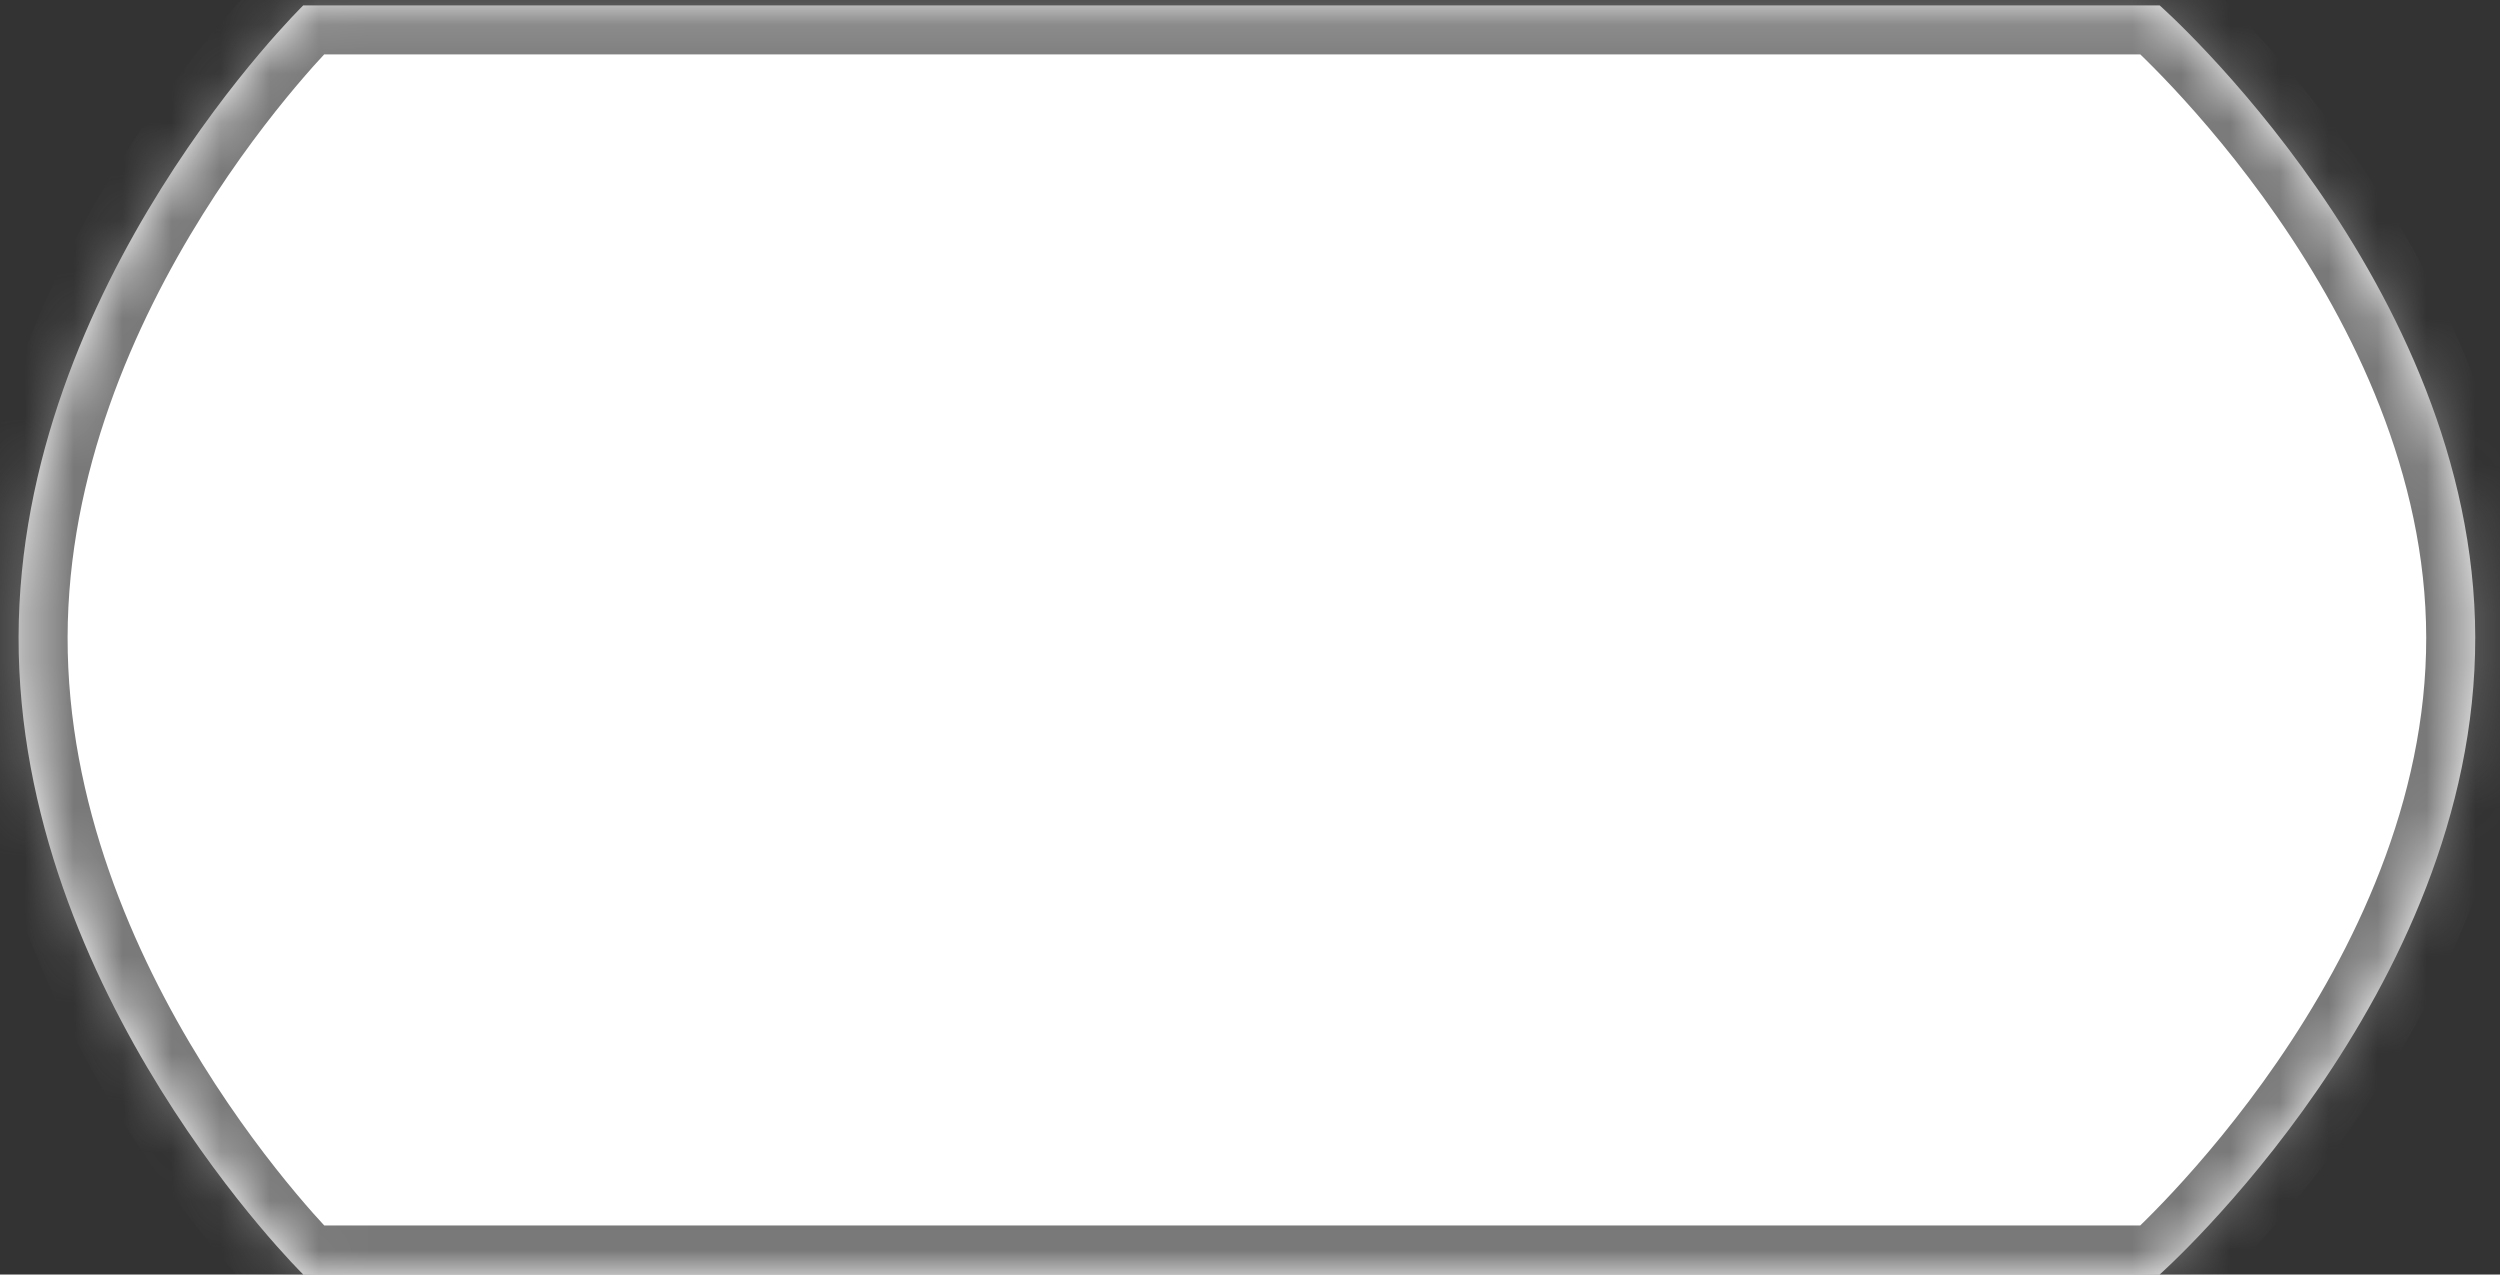 ﻿<?xml version="1.0" encoding="utf-8"?>
<svg version="1.1" xmlns:xlink="http://www.w3.org/1999/xlink" width="51px" height="26px" xmlns="http://www.w3.org/2000/svg">
  <rect width="100%" height="100%" fill="#333333" stroke="none"/>
  <defs>
    <mask fill="white" id="clip1">
      <path d="M 44.057 0.11  L 6.186 0.11  C 6.186 0.11  0.391 5.778  0.379 13  C 0.367 20.276  6.186 26  6.186 26  L 44.057 26  C 44.057 26  50.508 20.275  50.495 13  C 50.482 5.777  44.057 0.11  44.057 0.11  Z " fill-rule="evenodd" />
    </mask>
  </defs>
  <g transform="matrix(1 0 0 1 -273 -1672 )">
    <path d="M 44.057 0.11  L 6.186 0.11  C 6.186 0.11  0.391 5.778  0.379 13  C 0.367 20.276  6.186 26  6.186 26  L 44.057 26  C 44.057 26  50.508 20.275  50.495 13  C 50.482 5.777  44.057 0.11  44.057 0.11  Z " fill-rule="nonzero" fill="#ffffff" stroke="none" transform="matrix(1 0 0 1 273 1672 )" />
    <path d="M 44.057 0.11  L 6.186 0.11  C 6.186 0.11  0.391 5.778  0.379 13  C 0.367 20.276  6.186 26  6.186 26  L 44.057 26  C 44.057 26  50.508 20.275  50.495 13  C 50.482 5.777  44.057 0.11  44.057 0.11  Z " stroke-width="2" stroke="#797979" fill="none" transform="matrix(1 0 0 1 273 1672 )" mask="url(#clip1)" />
  </g>
</svg>